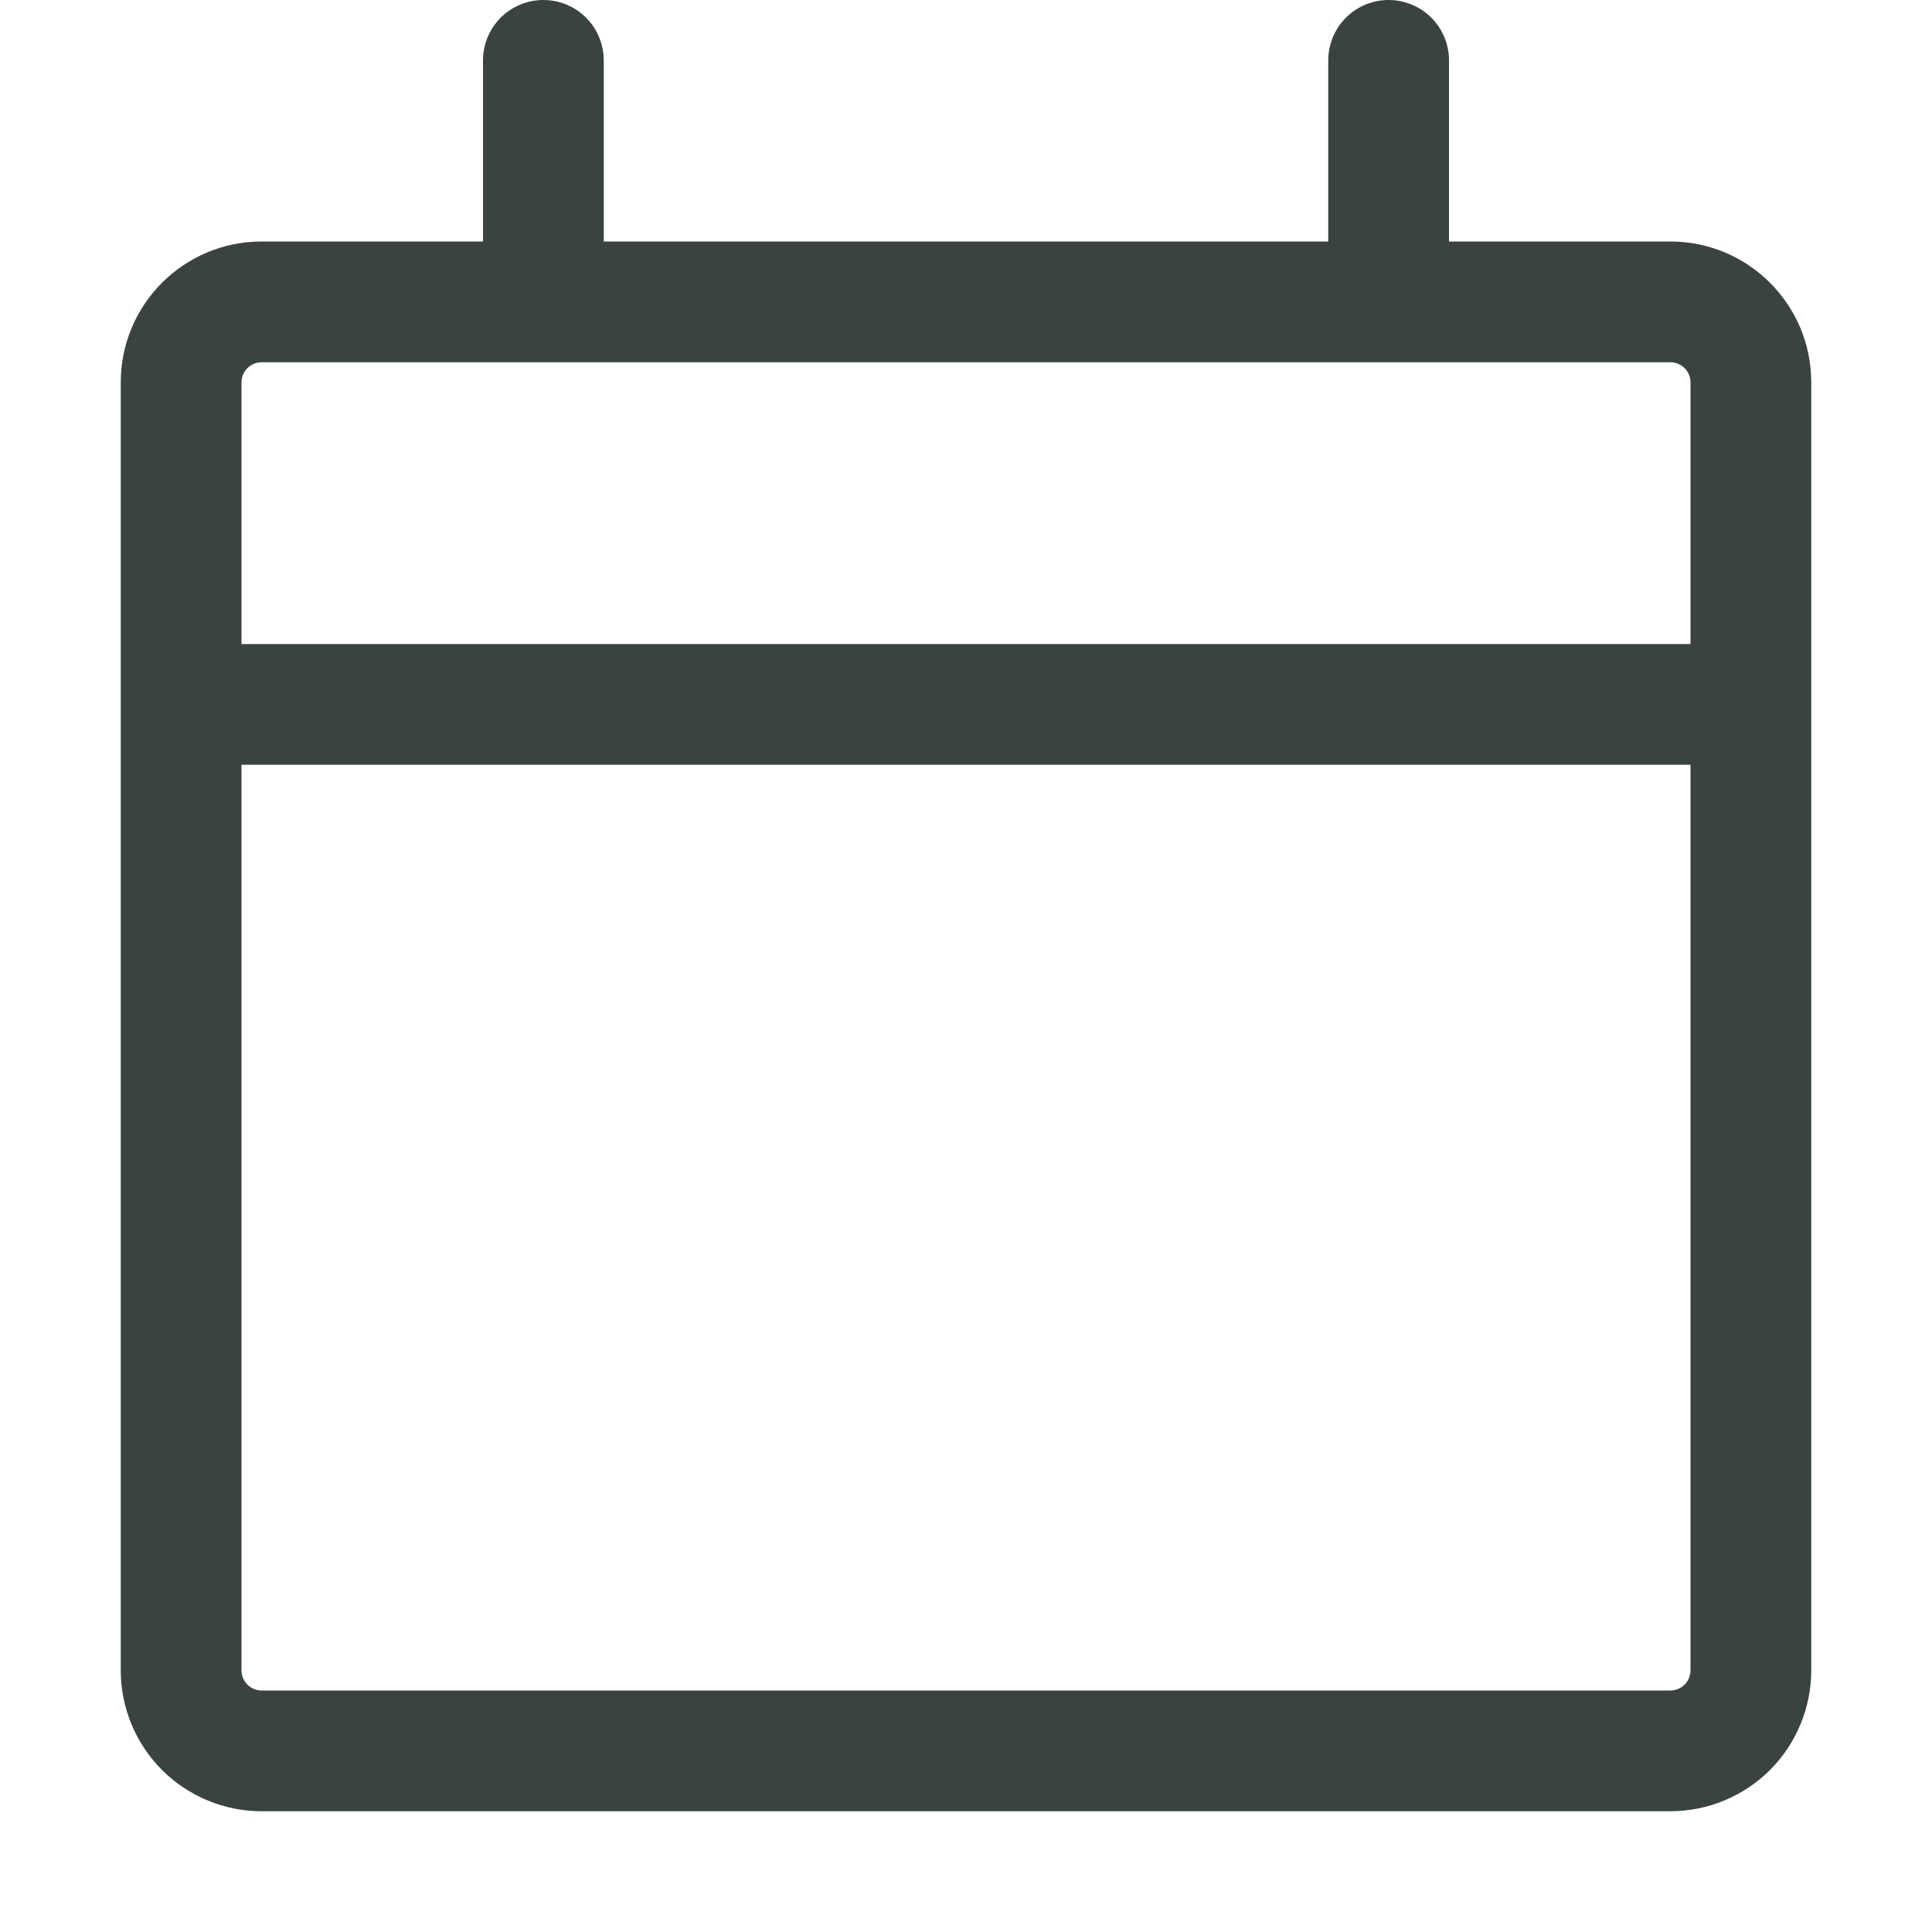 <svg width="20" height="20" viewBox="0 0 20 20" fill="none" xmlns="http://www.w3.org/2000/svg">
<path d="M5.625 0C5.791 0 5.95 0.066 6.067 0.183C6.184 0.3 6.25 0.459 6.25 0.625V2.5H13.75V0.625C13.75 0.459 13.816 0.3 13.933 0.183C14.05 0.066 14.209 0 14.375 0C14.541 0 14.7 0.066 14.817 0.183C14.934 0.3 15 0.459 15 0.625V2.5H17.292C18.097 2.5 18.75 3.153 18.75 3.958V17.292C18.75 17.678 18.596 18.049 18.323 18.323C18.049 18.596 17.678 18.75 17.292 18.75H2.708C2.322 18.75 1.951 18.596 1.677 18.323C1.404 18.049 1.25 17.678 1.25 17.292V3.958C1.25 3.153 1.903 2.5 2.708 2.5H5V0.625C5 0.459 5.066 0.3 5.183 0.183C5.3 0.066 5.459 0 5.625 0ZM17.5 7.917H2.5V17.292C2.5 17.407 2.593 17.5 2.708 17.5H17.292C17.347 17.5 17.4 17.478 17.439 17.439C17.478 17.4 17.5 17.347 17.5 17.292V7.917ZM2.708 3.75C2.653 3.75 2.6 3.772 2.561 3.811C2.522 3.85 2.5 3.903 2.5 3.958V6.667H17.5V3.958C17.5 3.903 17.478 3.85 17.439 3.811C17.4 3.772 17.347 3.75 17.292 3.75H2.708Z" fill="#0B150F" fill-opacity="0.8"/>
</svg>
